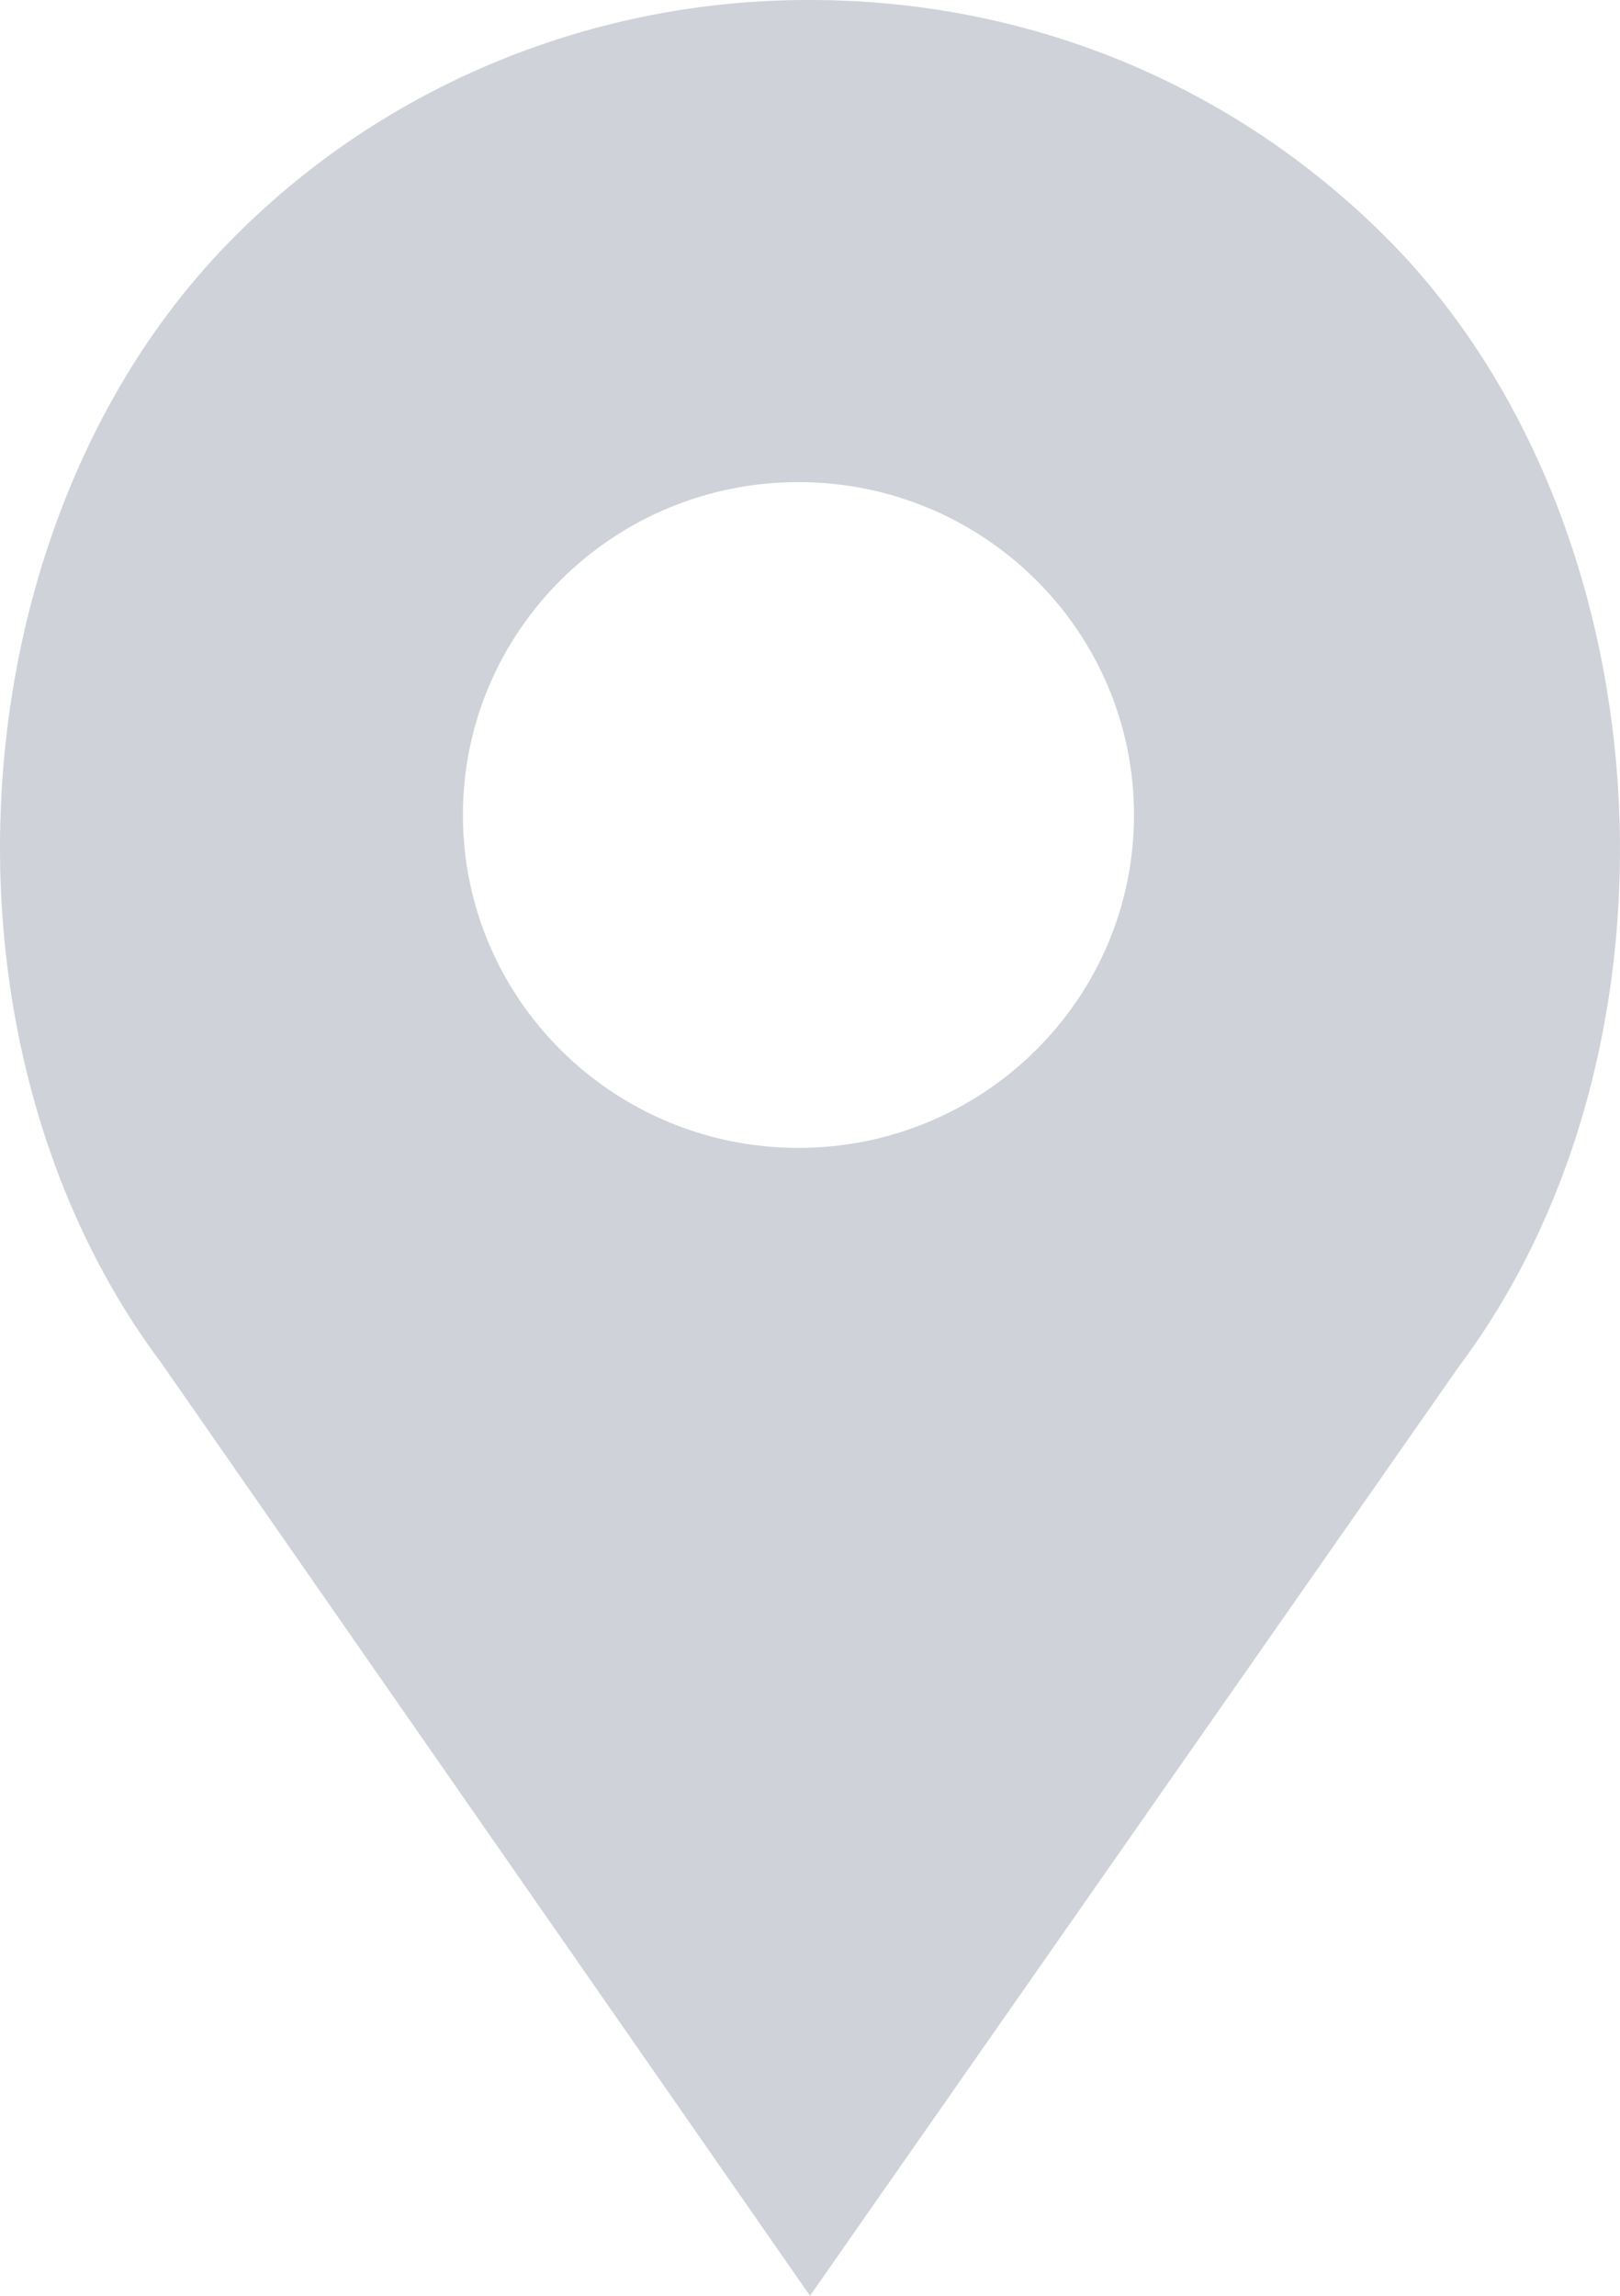 <svg width="12" height="17" viewBox="0 0 12 17" fill="none" xmlns="http://www.w3.org/2000/svg">
<path fill-rule="evenodd" clip-rule="evenodd" d="M1.748 1.742C-0.346 3.822 -0.593 7.705 1.193 10.09L6 17L10.806 10.12C12.593 7.736 12.346 3.822 10.252 1.743C9.111 0.611 7.602 1.69745e-05 6 1.69745e-05C5.207 -0.002 4.422 0.151 3.691 0.451C2.961 0.75 2.3 1.189 1.748 1.742ZM5.914 8.5C7.287 8.5 8.4 7.396 8.4 6.035C8.4 4.674 7.287 3.57 5.914 3.57C4.541 3.57 3.429 4.674 3.429 6.035C3.429 7.396 4.541 8.5 5.914 8.5Z" fill="#989EAE" fill-opacity="0.46"/>
</svg>
